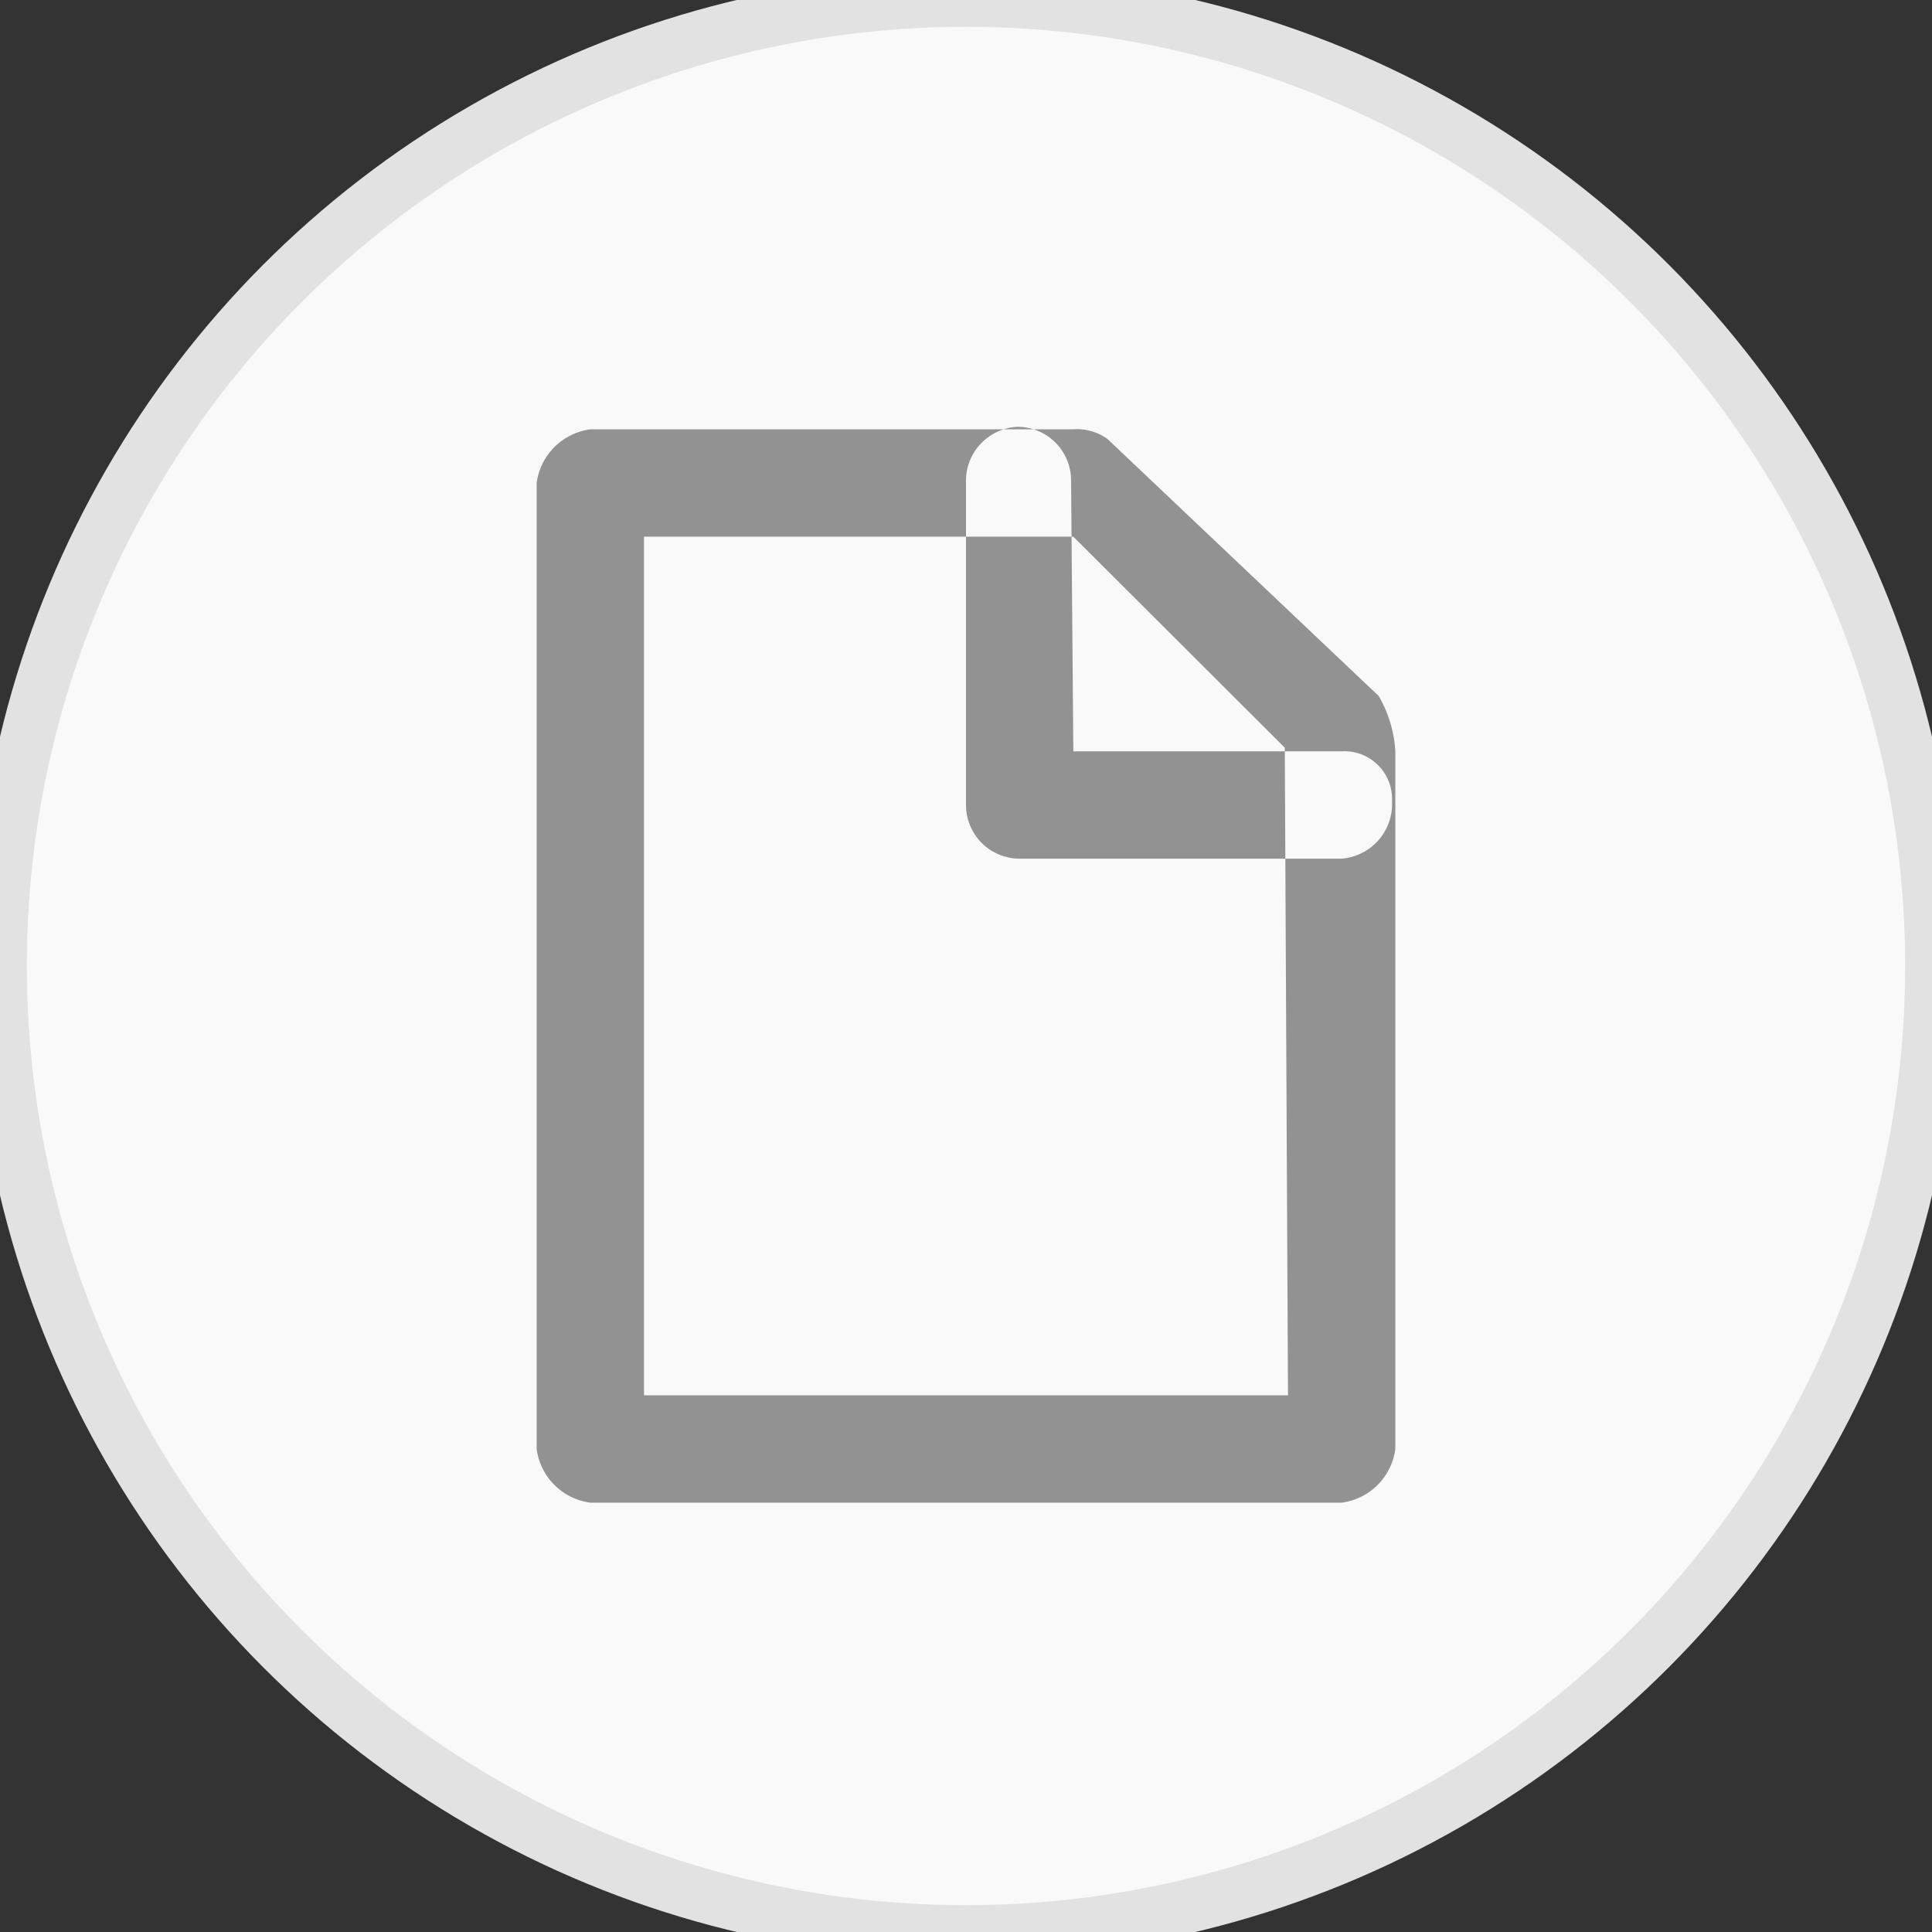 <svg xmlns="http://www.w3.org/2000/svg" width="36" height="36" viewBox="0 0 36 36">
  <rect x="0" y="0" width="36" height="36" fill="#333333" stroke="none"/>
  <defs>
    <style>
      .cls-1 {
        fill: #f9f9f9;
        stroke: #e2e2e2;
        stroke-width: 1px;
      }

      .cls-2 {
        fill: #929292;
        fill-rule: evenodd;
      }
    </style>
  </defs>
  <circle class="cls-1" cx="18" cy="18" r="18"/>
  <path id="docs" class="cls-2" d="M25,28H11a1.162,1.162,0,0,1-1-1V9a1.162,1.162,0,0,1,1-1h9a0.955,0.955,0,0,1,.643.186l5.048,4.784A2.313,2.313,0,0,1,26,14V27A1.162,1.162,0,0,1,25,28ZM12,26H24L23.94,13.932,20,10H12V26ZM25,16H19a1,1,0,0,1-1-1V9a1.009,1.009,0,0,1,.958-1.047,1,1,0,0,1,1,1L20,14h5a0.887,0.887,0,0,1,.938.922A1.022,1.022,0,0,1,25,16Z"/>
</svg>
